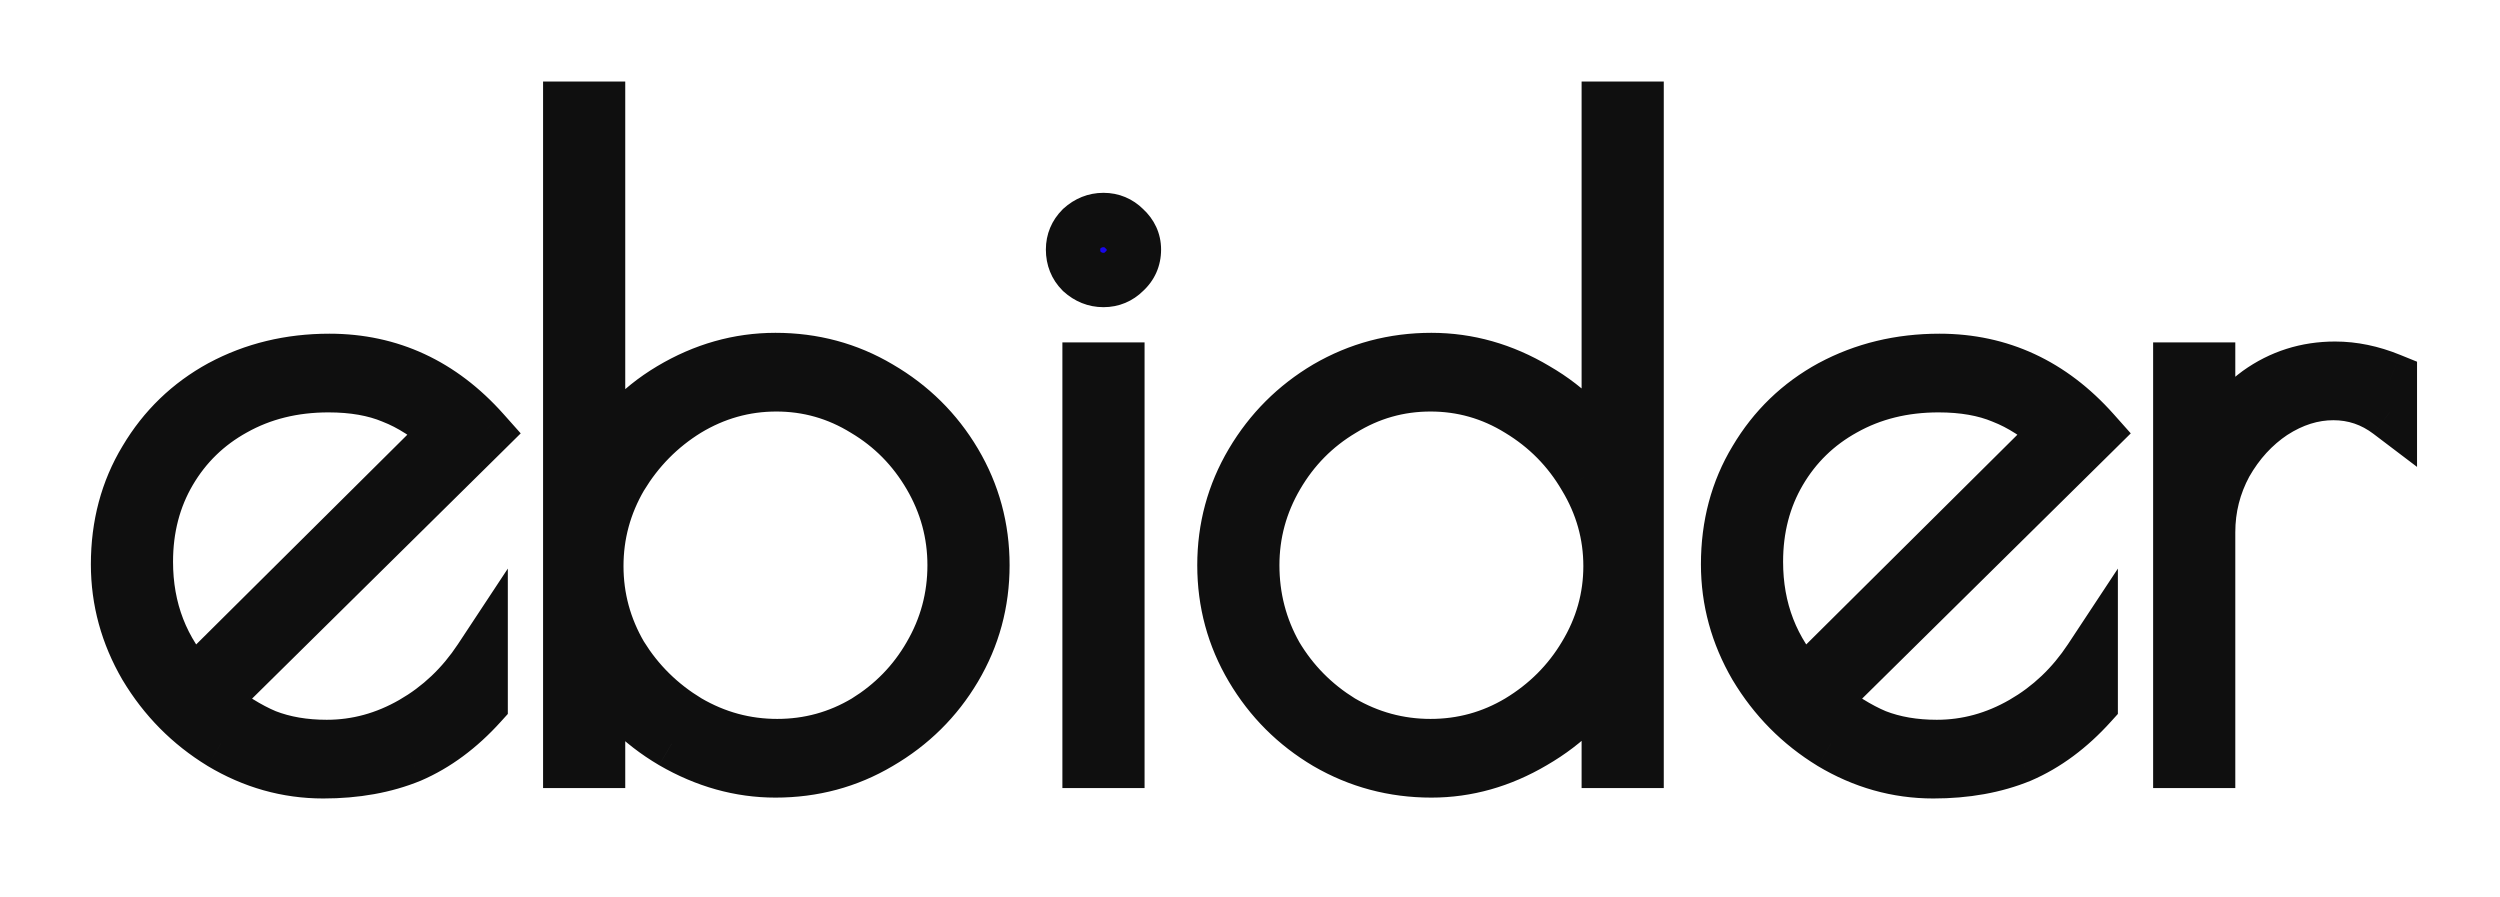 <svg width="92" height="33" viewBox="0 0 92 33" fill="none" xmlns="http://www.w3.org/2000/svg">
<g filter="url(#filter0_d_1_3)">
<path d="M12.024 23.488C13.133 23.488 14.189 23.2 15.192 22.624C16.195 22.048 17.027 21.259 17.688 20.256V21.888C16.899 22.763 16.035 23.403 15.096 23.808C14.157 24.192 13.091 24.384 11.896 24.384C10.573 24.384 9.325 24.032 8.152 23.328C7 22.624 6.072 21.685 5.368 20.512C4.685 19.339 4.344 18.091 4.344 16.768C4.344 15.339 4.685 14.059 5.368 12.928C6.051 11.776 6.979 10.88 8.152 10.24C9.347 9.6 10.669 9.28 12.12 9.28C14.339 9.28 16.227 10.155 17.784 11.904L7.736 21.824C8.44 22.4 9.123 22.827 9.784 23.104C10.445 23.36 11.192 23.488 12.024 23.488ZM5.368 16.672C5.368 18.443 5.955 19.957 7.128 21.216L16.504 11.904C15.8 11.285 15.117 10.848 14.456 10.592C13.795 10.315 13.005 10.176 12.088 10.176C10.787 10.176 9.624 10.464 8.6 11.04C7.597 11.595 6.808 12.363 6.232 13.344C5.656 14.325 5.368 15.435 5.368 16.672ZM28.537 24.352C27.235 24.352 25.977 24 24.761 23.296C23.566 22.592 22.649 21.664 22.009 20.512V24H20.985V-1.90735e-06H22.009V13.248C22.585 12.032 23.481 11.061 24.697 10.336C25.913 9.611 27.193 9.248 28.537 9.248C29.923 9.248 31.193 9.589 32.345 10.272C33.518 10.955 34.446 11.872 35.129 13.024C35.811 14.176 36.153 15.435 36.153 16.8C36.153 18.165 35.811 19.424 35.129 20.576C34.446 21.728 33.518 22.645 32.345 23.328C31.193 24.011 29.923 24.352 28.537 24.352ZM28.601 23.456C29.774 23.456 30.862 23.157 31.865 22.56C32.867 21.941 33.657 21.131 34.233 20.128C34.83 19.104 35.129 17.995 35.129 16.8C35.129 15.627 34.83 14.528 34.233 13.504C33.635 12.48 32.835 11.669 31.833 11.072C30.83 10.453 29.742 10.144 28.569 10.144C27.395 10.144 26.297 10.453 25.273 11.072C24.27 11.691 23.459 12.512 22.841 13.536C22.243 14.56 21.945 15.659 21.945 16.832C21.945 18.005 22.243 19.104 22.841 20.128C23.459 21.131 24.281 21.941 25.305 22.56C26.329 23.157 27.427 23.456 28.601 23.456ZM40.608 6.304C40.309 6.304 40.042 6.197 39.808 5.984C39.594 5.771 39.488 5.504 39.488 5.184C39.488 4.885 39.594 4.629 39.808 4.416C40.042 4.203 40.309 4.096 40.608 4.096C40.906 4.096 41.162 4.203 41.376 4.416C41.61 4.629 41.728 4.885 41.728 5.184C41.728 5.504 41.61 5.771 41.376 5.984C41.162 6.197 40.906 6.304 40.608 6.304ZM40.096 9.6H41.12V24H40.096V9.6ZM52.675 24.352C51.288 24.352 50.008 24.011 48.835 23.328C47.683 22.645 46.766 21.728 46.083 20.576C45.4 19.424 45.059 18.165 45.059 16.8C45.059 15.435 45.4 14.176 46.083 13.024C46.766 11.872 47.683 10.955 48.835 10.272C50.008 9.589 51.288 9.248 52.675 9.248C54.019 9.248 55.299 9.611 56.515 10.336C57.731 11.04 58.627 11.968 59.203 13.12V-1.90735e-06H60.227V24H59.203V20.512C58.563 21.664 57.635 22.592 56.419 23.296C55.224 24 53.976 24.352 52.675 24.352ZM52.643 23.456C53.816 23.456 54.904 23.157 55.907 22.56C56.931 21.941 57.742 21.131 58.339 20.128C58.958 19.104 59.267 18.005 59.267 16.832C59.267 15.659 58.958 14.56 58.339 13.536C57.742 12.512 56.931 11.691 55.907 11.072C54.904 10.453 53.816 10.144 52.643 10.144C51.47 10.144 50.382 10.453 49.379 11.072C48.376 11.669 47.576 12.48 46.979 13.504C46.382 14.528 46.083 15.627 46.083 16.8C46.083 17.995 46.371 19.104 46.947 20.128C47.544 21.131 48.344 21.941 49.347 22.56C50.371 23.157 51.47 23.456 52.643 23.456ZM71.274 23.488C72.383 23.488 73.439 23.2 74.442 22.624C75.445 22.048 76.277 21.259 76.938 20.256V21.888C76.149 22.763 75.285 23.403 74.346 23.808C73.407 24.192 72.341 24.384 71.146 24.384C69.823 24.384 68.575 24.032 67.402 23.328C66.25 22.624 65.322 21.685 64.618 20.512C63.935 19.339 63.594 18.091 63.594 16.768C63.594 15.339 63.935 14.059 64.618 12.928C65.301 11.776 66.229 10.88 67.402 10.24C68.597 9.6 69.919 9.28 71.37 9.28C73.589 9.28 75.477 10.155 77.034 11.904L66.986 21.824C67.69 22.4 68.373 22.827 69.034 23.104C69.695 23.36 70.442 23.488 71.274 23.488ZM64.618 16.672C64.618 18.443 65.205 19.957 66.378 21.216L75.754 11.904C75.05 11.285 74.367 10.848 73.706 10.592C73.045 10.315 72.255 10.176 71.338 10.176C70.037 10.176 68.874 10.464 67.85 11.04C66.847 11.595 66.058 12.363 65.482 13.344C64.906 14.325 64.618 15.435 64.618 16.672ZM80.235 9.6H81.259V12.928C81.685 11.883 82.304 11.061 83.115 10.464C83.947 9.867 84.885 9.568 85.931 9.568C86.592 9.568 87.264 9.707 87.947 9.984V11.168C87.328 10.699 86.635 10.464 85.867 10.464C85.099 10.464 84.352 10.699 83.627 11.168C82.923 11.637 82.347 12.267 81.899 13.056C81.472 13.845 81.259 14.688 81.259 15.584V24H80.235V9.6Z" fill="#1806EB"/>
<path d="M15.192 22.624L14.694 21.757L14.694 21.757L15.192 22.624ZM17.688 20.256H18.688V16.924L16.853 19.705L17.688 20.256ZM17.688 21.888L18.43 22.558L18.688 22.273V21.888H17.688ZM15.096 23.808L15.475 24.733L15.484 24.73L15.492 24.726L15.096 23.808ZM8.152 23.328L7.631 24.181L7.638 24.186L8.152 23.328ZM5.368 20.512L4.504 21.015L4.511 21.026L5.368 20.512ZM5.368 12.928L6.224 13.445L6.228 13.438L5.368 12.928ZM8.152 10.24L7.68 9.358L7.673 9.362L8.152 10.24ZM17.784 11.904L18.487 12.616L19.162 11.948L18.531 11.239L17.784 11.904ZM7.736 21.824L7.033 21.112L6.242 21.894L7.103 22.598L7.736 21.824ZM9.784 23.104L9.397 24.026L9.41 24.032L9.423 24.037L9.784 23.104ZM7.128 21.216L6.397 21.898L7.1 22.653L7.833 21.925L7.128 21.216ZM16.504 11.904L17.209 12.614L17.968 11.859L17.164 11.153L16.504 11.904ZM14.456 10.592L14.069 11.514L14.082 11.52L14.095 11.525L14.456 10.592ZM8.6 11.04L9.084 11.915L9.09 11.912L8.6 11.04ZM12.024 24.488C13.316 24.488 14.543 24.15 15.69 23.491L14.694 21.757C13.836 22.25 12.951 22.488 12.024 22.488V24.488ZM15.69 23.491C16.834 22.834 17.779 21.934 18.523 20.807L16.853 19.705C16.274 20.583 15.556 21.262 14.694 21.757L15.69 23.491ZM16.688 20.256V21.888H18.688V20.256H16.688ZM16.946 21.218C16.238 22.002 15.488 22.55 14.7 22.89L15.492 24.726C16.581 24.256 17.559 23.523 18.43 22.558L16.946 21.218ZM14.717 22.883C13.918 23.209 12.983 23.384 11.896 23.384V25.384C13.198 25.384 14.396 25.175 15.475 24.733L14.717 22.883ZM11.896 23.384C10.761 23.384 9.69 23.085 8.666 22.471L7.638 24.186C8.961 24.979 10.386 25.384 11.896 25.384V23.384ZM8.673 22.475C7.661 21.856 6.848 21.034 6.225 19.997L4.511 21.026C5.296 22.336 6.339 23.392 7.631 24.181L8.673 22.475ZM6.232 20.009C5.636 18.984 5.344 17.909 5.344 16.768H3.344C3.344 18.272 3.735 19.693 4.504 21.015L6.232 20.009ZM5.344 16.768C5.344 15.505 5.643 14.407 6.224 13.445L4.512 12.411C3.727 13.71 3.344 15.172 3.344 16.768H5.344ZM6.228 13.438C6.819 12.44 7.616 11.672 8.631 11.118L7.673 9.362C6.342 10.088 5.282 11.112 4.508 12.418L6.228 13.438ZM8.624 11.121C9.663 10.565 10.822 10.28 12.12 10.28V8.28C10.517 8.28 9.03 8.635 7.68 9.359L8.624 11.121ZM12.12 10.28C14.036 10.28 15.658 11.019 17.037 12.569L18.531 11.239C16.796 9.29 14.642 8.28 12.12 8.28V10.28ZM17.081 11.192L7.033 21.112L8.439 22.536L18.487 12.616L17.081 11.192ZM7.103 22.598C7.862 23.22 8.627 23.703 9.397 24.026L10.171 22.182C9.618 21.95 9.018 21.581 8.369 21.05L7.103 22.598ZM9.423 24.037C10.218 24.344 11.089 24.488 12.024 24.488V22.488C11.294 22.488 10.673 22.376 10.145 22.171L9.423 24.037ZM4.368 16.672C4.368 18.688 5.045 20.448 6.397 21.898L7.859 20.534C6.864 19.466 6.368 18.198 6.368 16.672H4.368ZM7.833 21.925L17.209 12.614L15.799 11.194L6.423 20.506L7.833 21.925ZM17.164 11.153C16.399 10.48 15.617 9.969 14.817 9.659L14.095 11.525C14.618 11.727 15.201 12.091 15.844 12.655L17.164 11.153ZM14.843 9.67C14.03 9.329 13.103 9.176 12.088 9.176V11.176C12.908 11.176 13.559 11.3 14.069 11.514L14.843 9.67ZM12.088 9.176C10.634 9.176 9.299 9.499 8.11 10.168L9.09 11.912C9.949 11.429 10.94 11.176 12.088 11.176V9.176ZM8.116 10.165C6.958 10.806 6.037 11.701 5.37 12.838L7.094 13.85C7.579 13.025 8.237 12.383 9.084 11.915L8.116 10.165ZM5.37 12.838C4.696 13.986 4.368 15.273 4.368 16.672H6.368C6.368 15.597 6.616 14.665 7.094 13.85L5.37 12.838ZM24.761 23.296L24.253 24.158L24.26 24.161L24.761 23.296ZM22.009 20.512L22.883 20.026L21.009 16.653V20.512H22.009ZM22.009 24V25H23.009V24H22.009ZM20.985 24H19.985V25H20.985V24ZM20.985 -1.90735e-06V-1H19.985V-1.90735e-06H20.985ZM22.009 -1.90735e-06H23.009V-1H22.009V-1.90735e-06ZM22.009 13.248H21.009L22.913 13.676L22.009 13.248ZM24.697 10.336L24.184 9.477L24.184 9.477L24.697 10.336ZM32.345 10.272L31.835 11.132L31.842 11.136L32.345 10.272ZM35.129 13.024L34.269 13.534L34.269 13.534L35.129 13.024ZM35.129 20.576L34.269 20.066L34.269 20.066L35.129 20.576ZM32.345 23.328L31.842 22.464L31.835 22.468L32.345 23.328ZM31.865 22.56L32.377 23.419L32.383 23.415L32.39 23.411L31.865 22.56ZM34.233 20.128L33.369 19.624L33.366 19.63L34.233 20.128ZM34.233 13.504L35.096 13L35.096 13L34.233 13.504ZM31.833 11.072L31.308 11.923L31.314 11.927L31.321 11.931L31.833 11.072ZM25.273 11.072L24.756 10.216L24.748 10.221L25.273 11.072ZM22.841 13.536L21.985 13.019L21.981 13.025L21.977 13.032L22.841 13.536ZM22.841 20.128L21.977 20.632L21.983 20.643L21.99 20.653L22.841 20.128ZM25.305 22.56L24.788 23.416L24.794 23.42L24.801 23.424L25.305 22.56ZM28.537 23.352C27.425 23.352 26.338 23.054 25.262 22.431L24.26 24.161C25.615 24.946 27.046 25.352 28.537 25.352V23.352ZM25.268 22.434C24.219 21.816 23.432 21.014 22.883 20.026L21.135 20.998C21.866 22.314 22.913 23.368 24.253 24.157L25.268 22.434ZM21.009 20.512V24H23.009V20.512H21.009ZM22.009 23H20.985V25H22.009V23ZM21.985 24V-1.90735e-06H19.985V24H21.985ZM20.985 1H22.009V-1H20.985V1ZM21.009 -1.90735e-06V13.248H23.009V-1.90735e-06H21.009ZM22.913 13.676C23.399 12.649 24.154 11.824 25.209 11.195L24.184 9.477C22.808 10.299 21.77 11.415 21.105 12.82L22.913 13.676ZM25.209 11.195C26.279 10.557 27.383 10.248 28.537 10.248V8.248C27.003 8.248 25.547 8.665 24.184 9.477L25.209 11.195ZM28.537 10.248C29.751 10.248 30.843 10.544 31.835 11.132L32.855 9.412C31.543 8.634 30.096 8.248 28.537 8.248V10.248ZM31.842 11.136C32.87 11.735 33.674 12.531 34.269 13.534L35.989 12.514C35.218 11.213 34.166 10.175 32.848 9.408L31.842 11.136ZM34.269 13.534C34.858 14.528 35.153 15.61 35.153 16.8H37.153C37.153 15.259 36.765 13.824 35.989 12.514L34.269 13.534ZM35.153 16.8C35.153 17.99 34.858 19.072 34.269 20.066L35.989 21.086C36.765 19.776 37.153 18.341 37.153 16.8H35.153ZM34.269 20.066C33.674 21.069 32.87 21.866 31.842 22.464L32.848 24.192C34.166 23.425 35.218 22.387 35.989 21.086L34.269 20.066ZM31.835 22.468C30.843 23.056 29.751 23.352 28.537 23.352V25.352C30.096 25.352 31.543 24.966 32.855 24.188L31.835 22.468ZM28.601 24.456C29.953 24.456 31.218 24.109 32.377 23.419L31.353 21.701C30.506 22.206 29.595 22.456 28.601 22.456V24.456ZM32.39 23.411C33.531 22.707 34.439 21.776 35.1 20.626L33.366 19.63C32.874 20.485 32.203 21.176 31.34 21.709L32.39 23.411ZM35.096 20.632C35.784 19.454 36.129 18.17 36.129 16.8H34.129C34.129 17.819 33.876 18.754 33.369 19.624L35.096 20.632ZM36.129 16.8C36.129 15.448 35.782 14.175 35.096 13L33.369 14.008C33.878 14.881 34.129 15.806 34.129 16.8H36.129ZM35.096 13C34.415 11.832 33.495 10.898 32.345 10.213L31.321 11.931C32.176 12.44 32.856 13.128 33.369 14.008L35.096 13ZM32.358 10.221C31.198 9.505 29.928 9.144 28.569 9.144V11.144C29.556 11.144 30.462 11.401 31.308 11.923L32.358 10.221ZM28.569 9.144C27.209 9.144 25.932 9.505 24.756 10.216L25.79 11.928C26.661 11.402 27.581 11.144 28.569 11.144V9.144ZM24.748 10.221C23.608 10.924 22.684 11.861 21.985 13.019L23.697 14.053C24.235 13.163 24.933 12.457 25.798 11.923L24.748 10.221ZM21.977 13.032C21.291 14.207 20.945 15.48 20.945 16.832H22.945C22.945 15.838 23.195 14.913 23.704 14.04L21.977 13.032ZM20.945 16.832C20.945 18.184 21.291 19.457 21.977 20.632L23.704 19.624C23.195 18.751 22.945 17.826 22.945 16.832H20.945ZM21.99 20.653C22.693 21.793 23.63 22.716 24.788 23.416L25.822 21.704C24.932 21.166 24.226 20.468 23.692 19.603L21.99 20.653ZM24.801 23.424C25.976 24.109 27.248 24.456 28.601 24.456V22.456C27.606 22.456 26.681 22.205 25.809 21.696L24.801 23.424ZM39.808 5.984L39.101 6.691L39.117 6.708L39.135 6.724L39.808 5.984ZM39.808 4.416L39.135 3.676L39.117 3.692L39.101 3.709L39.808 4.416ZM41.376 4.416L40.669 5.123L40.685 5.14L40.703 5.156L41.376 4.416ZM41.376 5.984L40.703 5.244L40.685 5.26L40.669 5.277L41.376 5.984ZM40.096 9.6V8.6H39.096V9.6H40.096ZM41.12 9.6H42.12V8.6H41.12V9.6ZM41.12 24V25H42.12V24H41.12ZM40.096 24H39.096V25H40.096V24ZM40.608 5.304C40.574 5.304 40.544 5.301 40.48 5.244L39.135 6.724C39.541 7.093 40.044 7.304 40.608 7.304V5.304ZM40.515 5.277C40.506 5.268 40.502 5.262 40.5 5.259C40.498 5.257 40.497 5.255 40.496 5.253C40.495 5.25 40.488 5.231 40.488 5.184H38.488C38.488 5.751 38.688 6.278 39.101 6.691L40.515 5.277ZM40.488 5.184C40.488 5.169 40.489 5.16 40.49 5.157C40.49 5.155 40.49 5.154 40.491 5.153C40.491 5.153 40.491 5.153 40.491 5.153C40.491 5.153 40.491 5.152 40.491 5.152C40.492 5.151 40.492 5.149 40.494 5.147C40.497 5.143 40.503 5.135 40.515 5.123L39.101 3.709C38.702 4.108 38.488 4.617 38.488 5.184H40.488ZM40.48 5.156C40.544 5.099 40.574 5.096 40.608 5.096V3.096C40.044 3.096 39.541 3.307 39.135 3.676L40.48 5.156ZM40.608 5.096C40.623 5.096 40.631 5.097 40.635 5.098C40.637 5.098 40.638 5.099 40.638 5.099C40.639 5.099 40.639 5.099 40.639 5.099C40.639 5.099 40.639 5.099 40.64 5.1C40.641 5.1 40.642 5.101 40.644 5.102C40.648 5.105 40.657 5.111 40.669 5.123L42.083 3.709C41.684 3.31 41.175 3.096 40.608 3.096V5.096ZM40.703 5.156C40.719 5.17 40.727 5.18 40.73 5.184C40.733 5.188 40.732 5.188 40.731 5.185C40.729 5.181 40.728 5.177 40.727 5.175C40.727 5.173 40.728 5.175 40.728 5.184H42.728C42.728 4.585 42.477 4.066 42.048 3.676L40.703 5.156ZM40.728 5.184C40.728 5.203 40.726 5.213 40.725 5.218C40.724 5.222 40.724 5.223 40.724 5.221C40.725 5.22 40.725 5.22 40.723 5.223C40.721 5.225 40.715 5.233 40.703 5.244L42.048 6.724C42.494 6.319 42.728 5.783 42.728 5.184H40.728ZM40.669 5.277C40.657 5.289 40.648 5.295 40.644 5.298C40.642 5.299 40.641 5.3 40.64 5.3C40.639 5.301 40.639 5.301 40.639 5.301C40.639 5.301 40.639 5.301 40.638 5.301C40.638 5.301 40.637 5.302 40.635 5.302C40.631 5.303 40.623 5.304 40.608 5.304V7.304C41.175 7.304 41.684 7.09 42.083 6.691L40.669 5.277ZM40.096 10.6H41.12V8.6H40.096V10.6ZM40.12 9.6V24H42.12V9.6H40.12ZM41.12 23H40.096V25H41.12V23ZM41.096 24V9.6H39.096V24H41.096ZM48.835 23.328L48.325 24.188L48.332 24.192L48.835 23.328ZM46.083 20.576L46.943 20.066L46.943 20.066L46.083 20.576ZM46.083 13.024L45.223 12.514L45.223 12.514L46.083 13.024ZM48.835 10.272L48.332 9.408L48.325 9.412L48.835 10.272ZM56.515 10.336L56.003 11.195L56.014 11.201L56.515 10.336ZM59.203 13.12L58.309 13.567L60.203 13.12H59.203ZM59.203 -1.90735e-06V-1H58.203V-1.90735e-06H59.203ZM60.227 -1.90735e-06H61.227V-1H60.227V-1.90735e-06ZM60.227 24V25H61.227V24H60.227ZM59.203 24H58.203V25H59.203V24ZM59.203 20.512H60.203V16.653L58.329 20.026L59.203 20.512ZM56.419 23.296L55.918 22.43L55.911 22.434L56.419 23.296ZM55.907 22.56L56.419 23.419L56.424 23.416L55.907 22.56ZM58.339 20.128L57.483 19.611L57.48 19.616L58.339 20.128ZM58.339 13.536L57.475 14.04L57.479 14.046L57.483 14.053L58.339 13.536ZM55.907 11.072L55.382 11.923L55.39 11.928L55.907 11.072ZM49.379 11.072L49.891 11.931L49.898 11.927L49.904 11.923L49.379 11.072ZM46.947 20.128L46.075 20.618L46.081 20.629L46.088 20.64L46.947 20.128ZM49.347 22.56L48.822 23.411L48.832 23.418L48.843 23.424L49.347 22.56ZM52.675 23.352C51.461 23.352 50.355 23.055 49.338 22.464L48.332 24.192C49.662 24.966 51.116 25.352 52.675 25.352V23.352ZM49.345 22.468C48.337 21.871 47.54 21.074 46.943 20.066L45.223 21.086C45.991 22.382 47.029 23.42 48.325 24.188L49.345 22.468ZM46.943 20.066C46.354 19.072 46.059 17.99 46.059 16.8H44.059C44.059 18.341 44.447 19.776 45.223 21.086L46.943 20.066ZM46.059 16.8C46.059 15.61 46.354 14.528 46.943 13.534L45.223 12.514C44.447 13.824 44.059 15.259 44.059 16.8H46.059ZM46.943 13.534C47.54 12.526 48.337 11.729 49.345 11.132L48.325 9.412C47.029 10.18 45.991 11.218 45.223 12.514L46.943 13.534ZM49.338 11.136C50.355 10.544 51.461 10.248 52.675 10.248V8.248C51.116 8.248 49.662 8.634 48.332 9.408L49.338 11.136ZM52.675 10.248C53.829 10.248 54.933 10.557 56.003 11.195L57.027 9.477C55.665 8.665 54.209 8.248 52.675 8.248V10.248ZM56.014 11.201C57.077 11.817 57.828 12.606 58.309 13.567L60.097 12.673C59.426 11.33 58.385 10.263 57.016 9.471L56.014 11.201ZM60.203 13.12V-1.90735e-06H58.203V13.12H60.203ZM59.203 1H60.227V-1H59.203V1ZM59.227 -1.90735e-06V24H61.227V-1.90735e-06H59.227ZM60.227 23H59.203V25H60.227V23ZM60.203 24V20.512H58.203V24H60.203ZM58.329 20.026C57.782 21.01 56.988 21.811 55.918 22.431L56.92 24.161C58.282 23.373 59.343 22.318 60.077 20.998L58.329 20.026ZM55.911 22.434C54.86 23.054 53.786 23.352 52.675 23.352V25.352C54.167 25.352 55.589 24.946 56.927 24.157L55.911 22.434ZM52.643 24.456C53.995 24.456 55.261 24.109 56.419 23.419L55.395 21.701C54.548 22.206 53.637 22.456 52.643 22.456V24.456ZM56.424 23.416C57.585 22.715 58.515 21.787 59.198 20.64L57.48 19.616C56.969 20.474 56.277 21.168 55.39 21.704L56.424 23.416ZM59.195 20.645C59.906 19.468 60.267 18.191 60.267 16.832H58.267C58.267 17.819 58.009 18.74 57.483 19.611L59.195 20.645ZM60.267 16.832C60.267 15.473 59.906 14.196 59.195 13.019L57.483 14.053C58.009 14.924 58.267 15.845 58.267 16.832H60.267ZM59.203 13.032C58.52 11.862 57.59 10.92 56.424 10.216L55.39 11.928C56.272 12.461 56.963 13.162 57.475 14.04L59.203 13.032ZM56.432 10.221C55.272 9.505 54.003 9.144 52.643 9.144V11.144C53.63 11.144 54.536 11.401 55.382 11.923L56.432 10.221ZM52.643 9.144C51.283 9.144 50.014 9.505 48.854 10.221L49.904 11.923C50.75 11.401 51.656 11.144 52.643 11.144V9.144ZM48.867 10.213C47.717 10.898 46.797 11.832 46.115 13L47.843 14.008C48.356 13.128 49.036 12.44 49.891 11.931L48.867 10.213ZM46.115 13C45.43 14.175 45.083 15.448 45.083 16.8H47.083C47.083 15.806 47.334 14.881 47.843 14.008L46.115 13ZM45.083 16.8C45.083 18.163 45.414 19.442 46.075 20.618L47.819 19.638C47.328 18.766 47.083 17.826 47.083 16.8H45.083ZM46.088 20.64C46.768 21.782 47.684 22.709 48.822 23.411L49.872 21.709C49.005 21.174 48.32 20.479 47.806 19.616L46.088 20.64ZM48.843 23.424C50.018 24.109 51.291 24.456 52.643 24.456V22.456C51.649 22.456 50.724 22.205 49.851 21.696L48.843 23.424ZM74.442 22.624L73.944 21.757L73.944 21.757L74.442 22.624ZM76.938 20.256H77.938V16.924L76.103 19.705L76.938 20.256ZM76.938 21.888L77.68 22.558L77.938 22.273V21.888H76.938ZM74.346 23.808L74.725 24.733L74.734 24.73L74.742 24.726L74.346 23.808ZM67.402 23.328L66.88 24.181L66.888 24.186L67.402 23.328ZM64.618 20.512L63.754 21.015L63.761 21.026L64.618 20.512ZM64.618 12.928L65.474 13.445L65.478 13.438L64.618 12.928ZM67.402 10.24L66.93 9.358L66.923 9.362L67.402 10.24ZM77.034 11.904L77.737 12.616L78.412 11.948L77.781 11.239L77.034 11.904ZM66.986 21.824L66.283 21.112L65.492 21.894L66.353 22.598L66.986 21.824ZM69.034 23.104L68.647 24.026L68.66 24.032L68.673 24.037L69.034 23.104ZM66.378 21.216L65.647 21.898L66.35 22.653L67.083 21.925L66.378 21.216ZM75.754 11.904L76.459 12.614L77.218 11.859L76.414 11.153L75.754 11.904ZM73.706 10.592L73.319 11.514L73.332 11.52L73.345 11.525L73.706 10.592ZM67.85 11.04L68.334 11.915L68.34 11.912L67.85 11.04ZM71.274 24.488C72.566 24.488 73.793 24.15 74.94 23.491L73.944 21.757C73.086 22.25 72.201 22.488 71.274 22.488V24.488ZM74.94 23.491C76.084 22.834 77.029 21.934 77.773 20.807L76.103 19.705C75.524 20.583 74.806 21.262 73.944 21.757L74.94 23.491ZM75.938 20.256V21.888H77.938V20.256H75.938ZM76.196 21.218C75.488 22.002 74.738 22.55 73.95 22.89L74.742 24.726C75.832 24.256 76.809 23.523 77.68 22.558L76.196 21.218ZM73.967 22.883C73.168 23.209 72.234 23.384 71.146 23.384V25.384C72.448 25.384 73.646 25.175 74.725 24.733L73.967 22.883ZM71.146 23.384C70.011 23.384 68.94 23.085 67.916 22.471L66.888 24.186C68.211 24.979 69.636 25.384 71.146 25.384V23.384ZM67.924 22.475C66.911 21.856 66.098 21.034 65.475 19.997L63.761 21.026C64.546 22.336 65.589 23.392 66.881 24.181L67.924 22.475ZM65.482 20.009C64.886 18.984 64.594 17.909 64.594 16.768H62.594C62.594 18.272 62.985 19.693 63.754 21.015L65.482 20.009ZM64.594 16.768C64.594 15.505 64.893 14.407 65.474 13.445L63.762 12.411C62.977 13.71 62.594 15.172 62.594 16.768H64.594ZM65.478 13.438C66.069 12.44 66.866 11.672 67.881 11.118L66.923 9.362C65.592 10.088 64.532 11.112 63.758 12.418L65.478 13.438ZM67.874 11.121C68.913 10.565 70.072 10.28 71.37 10.28V8.28C69.766 8.28 68.28 8.635 66.93 9.359L67.874 11.121ZM71.37 10.28C73.286 10.28 74.908 11.019 76.287 12.569L77.781 11.239C76.046 9.29 73.891 8.28 71.37 8.28V10.28ZM76.331 11.192L66.283 21.112L67.689 22.536L77.737 12.616L76.331 11.192ZM66.353 22.598C67.112 23.22 67.877 23.703 68.647 24.026L69.421 22.182C68.868 21.95 68.268 21.581 67.619 21.05L66.353 22.598ZM68.673 24.037C69.468 24.344 70.34 24.488 71.274 24.488V22.488C70.544 22.488 69.923 22.376 69.395 22.171L68.673 24.037ZM63.618 16.672C63.618 18.688 64.295 20.448 65.647 21.898L67.109 20.534C66.114 19.466 65.618 18.198 65.618 16.672H63.618ZM67.083 21.925L76.459 12.614L75.049 11.194L65.673 20.506L67.083 21.925ZM76.414 11.153C75.649 10.48 74.867 9.969 74.067 9.659L73.345 11.525C73.868 11.727 74.451 12.091 75.094 12.655L76.414 11.153ZM74.093 9.67C73.28 9.329 72.353 9.176 71.338 9.176V11.176C72.158 11.176 72.809 11.3 73.319 11.514L74.093 9.67ZM71.338 9.176C69.884 9.176 68.549 9.499 67.36 10.168L68.34 11.912C69.199 11.429 70.189 11.176 71.338 11.176V9.176ZM67.366 10.165C66.207 10.806 65.287 11.701 64.62 12.838L66.344 13.85C66.829 13.025 67.487 12.383 68.334 11.915L67.366 10.165ZM64.62 12.838C63.946 13.986 63.618 15.273 63.618 16.672H65.618C65.618 15.597 65.866 14.665 66.344 13.85L64.62 12.838ZM80.235 9.6V8.6H79.235V9.6H80.235ZM81.259 9.6H82.259V8.6H81.259V9.6ZM81.259 12.928H80.259L82.185 13.306L81.259 12.928ZM83.115 10.464L82.531 9.652L82.522 9.659L83.115 10.464ZM87.947 9.984H88.947V9.311L88.323 9.058L87.947 9.984ZM87.947 11.168L87.342 11.965L88.947 13.182V11.168H87.947ZM83.627 11.168L83.083 10.328L83.072 10.336L83.627 11.168ZM81.899 13.056L81.029 12.562L81.024 12.571L81.019 12.581L81.899 13.056ZM81.259 24V25H82.259V24H81.259ZM80.235 24H79.235V25H80.235V24ZM80.235 10.6H81.259V8.6H80.235V10.6ZM80.259 9.6V12.928H82.259V9.6H80.259ZM82.185 13.306C82.55 12.41 83.063 11.745 83.708 11.269L82.522 9.659C81.545 10.378 80.82 11.356 80.333 12.55L82.185 13.306ZM83.698 11.276C84.356 10.804 85.09 10.568 85.931 10.568V8.568C84.681 8.568 83.537 8.93 82.531 9.652L83.698 11.276ZM85.931 10.568C86.449 10.568 86.994 10.676 87.57 10.911L88.323 9.058C87.535 8.737 86.735 8.568 85.931 8.568V10.568ZM86.947 9.984V11.168H88.947V9.984H86.947ZM88.551 10.371C87.761 9.772 86.856 9.464 85.867 9.464V11.464C86.414 11.464 86.895 11.626 87.342 11.965L88.551 10.371ZM85.867 9.464C84.883 9.464 83.95 9.768 83.084 10.328L84.17 12.008C84.754 11.63 85.315 11.464 85.867 11.464V9.464ZM83.072 10.336C82.229 10.898 81.548 11.647 81.029 12.562L82.768 13.55C83.145 12.886 83.617 12.377 84.181 12L83.072 10.336ZM81.019 12.581C80.513 13.516 80.259 14.522 80.259 15.584H82.259C82.259 14.854 82.431 14.175 82.778 13.531L81.019 12.581ZM80.259 15.584V24H82.259V15.584H80.259ZM81.259 23H80.235V25H81.259V23ZM81.235 24V9.6H79.235V24H81.235Z" fill="#0F0F0F"/>
</g>
<defs>
<filter id="filter0_d_1_3" x="0.344" y="0" width="91.603" height="32.384" filterUnits="userSpaceOnUse" color-interpolation-filters="sRGB">
<feFlood flood-opacity="0" result="BackgroundImageFix"/>
<feColorMatrix in="SourceAlpha" type="matrix" values="0 0 0 0 0 0 0 0 0 0 0 0 0 0 0 0 0 0 127 0" result="hardAlpha"/>
<feOffset dy="4"/>
<feGaussianBlur stdDeviation="2"/>
<feComposite in2="hardAlpha" operator="out"/>
<feColorMatrix type="matrix" values="0 0 0 0 0 0 0 0 0 0 0 0 0 0 0 0 0 0 0.25 0"/>
<feBlend mode="normal" in2="BackgroundImageFix" result="effect1_dropShadow_1_3"/>
<feBlend mode="normal" in="SourceGraphic" in2="effect1_dropShadow_1_3" result="shape"/>
</filter>
</defs>
</svg>

